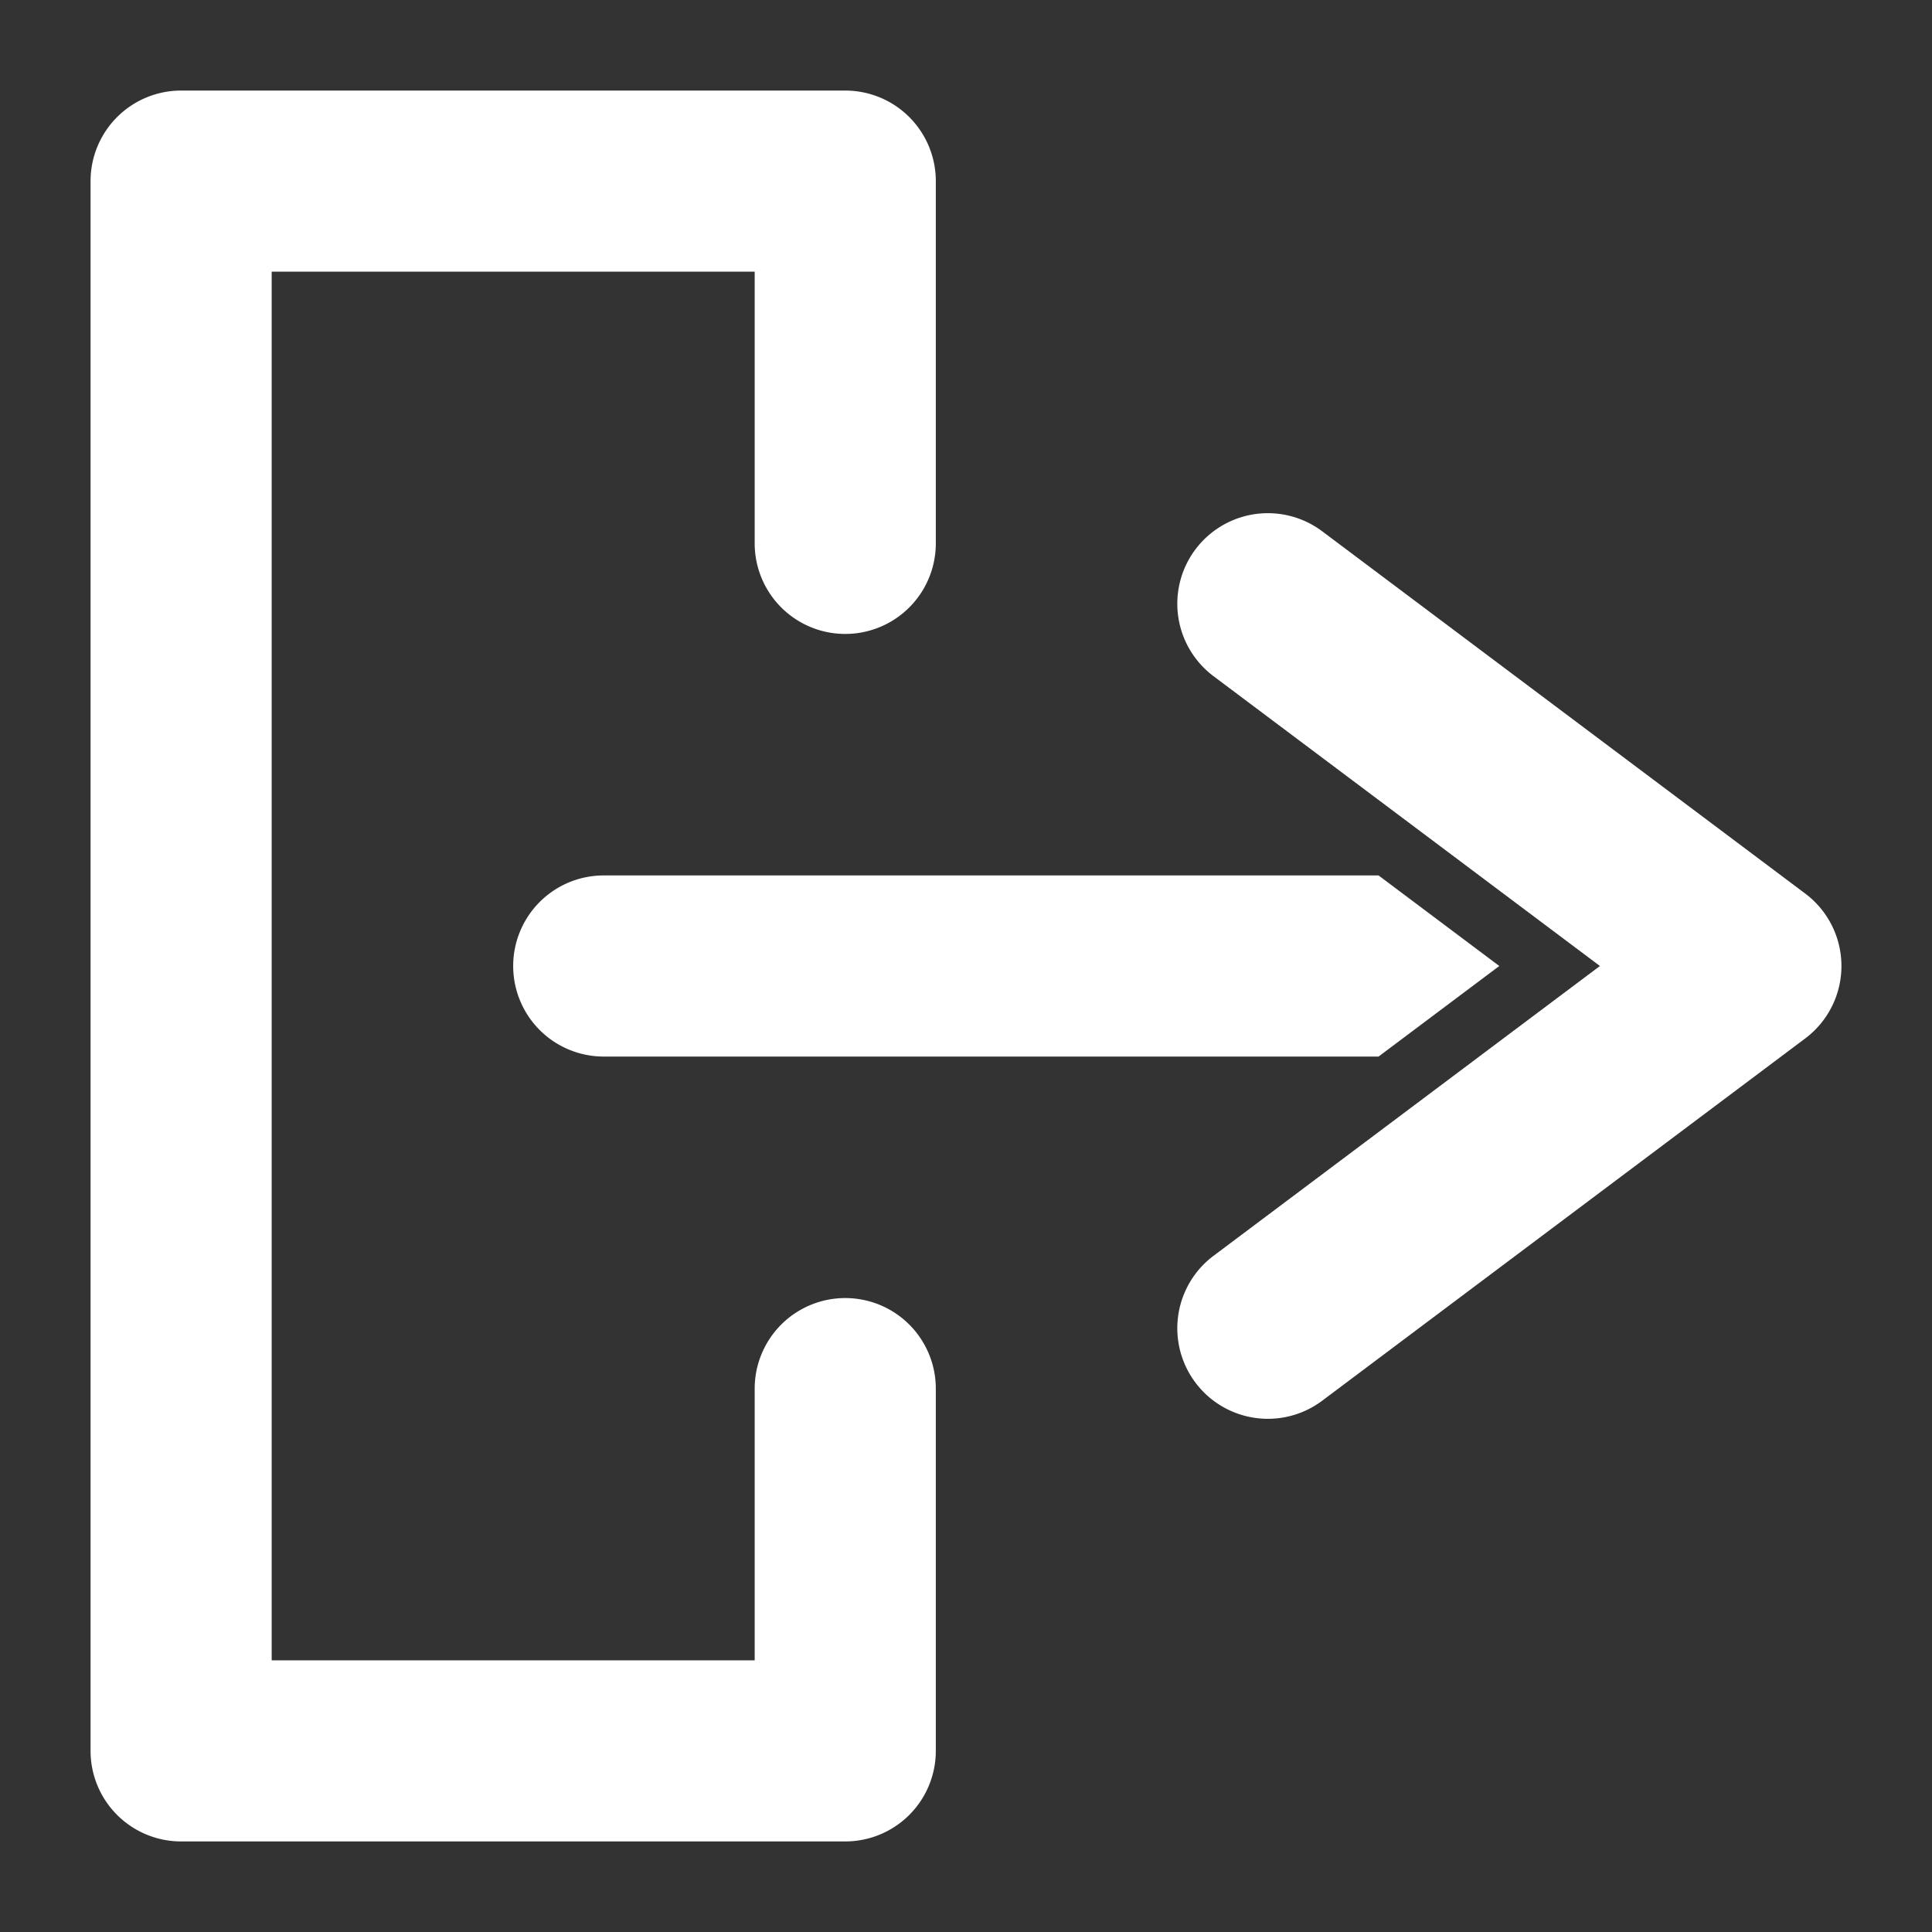<svg id="Solid" height="512" viewBox="0 0 512 512" width="512" fill="#FFF" xmlns="http://www.w3.org/2000/svg"><rect x="0" y="0" width="512" height="512" fill="#333333" stroke="none"/><path d="m224 488h-176a24 24 0 0 1 -24-24v-416a24 24 0 0 1 24-24h176a24 24 0 0 1 24 24v96a24 24 0 0 1 -48 0v-72h-128v368h128v-72a24 24 0 0 1 48 0v96a24 24 0 0 1 -24 24zm173.333-232-32-24h-205.333a24 24 0 0 0 0 48h205.333zm-46.933 115.2 128-96a24 24 0 0 0 0-38.4l-128-96a24 24 0 0 0 -28.8 38.4l102.4 76.8-102.4 76.8a24 24 0 1 0 28.8 38.4z"/></svg>